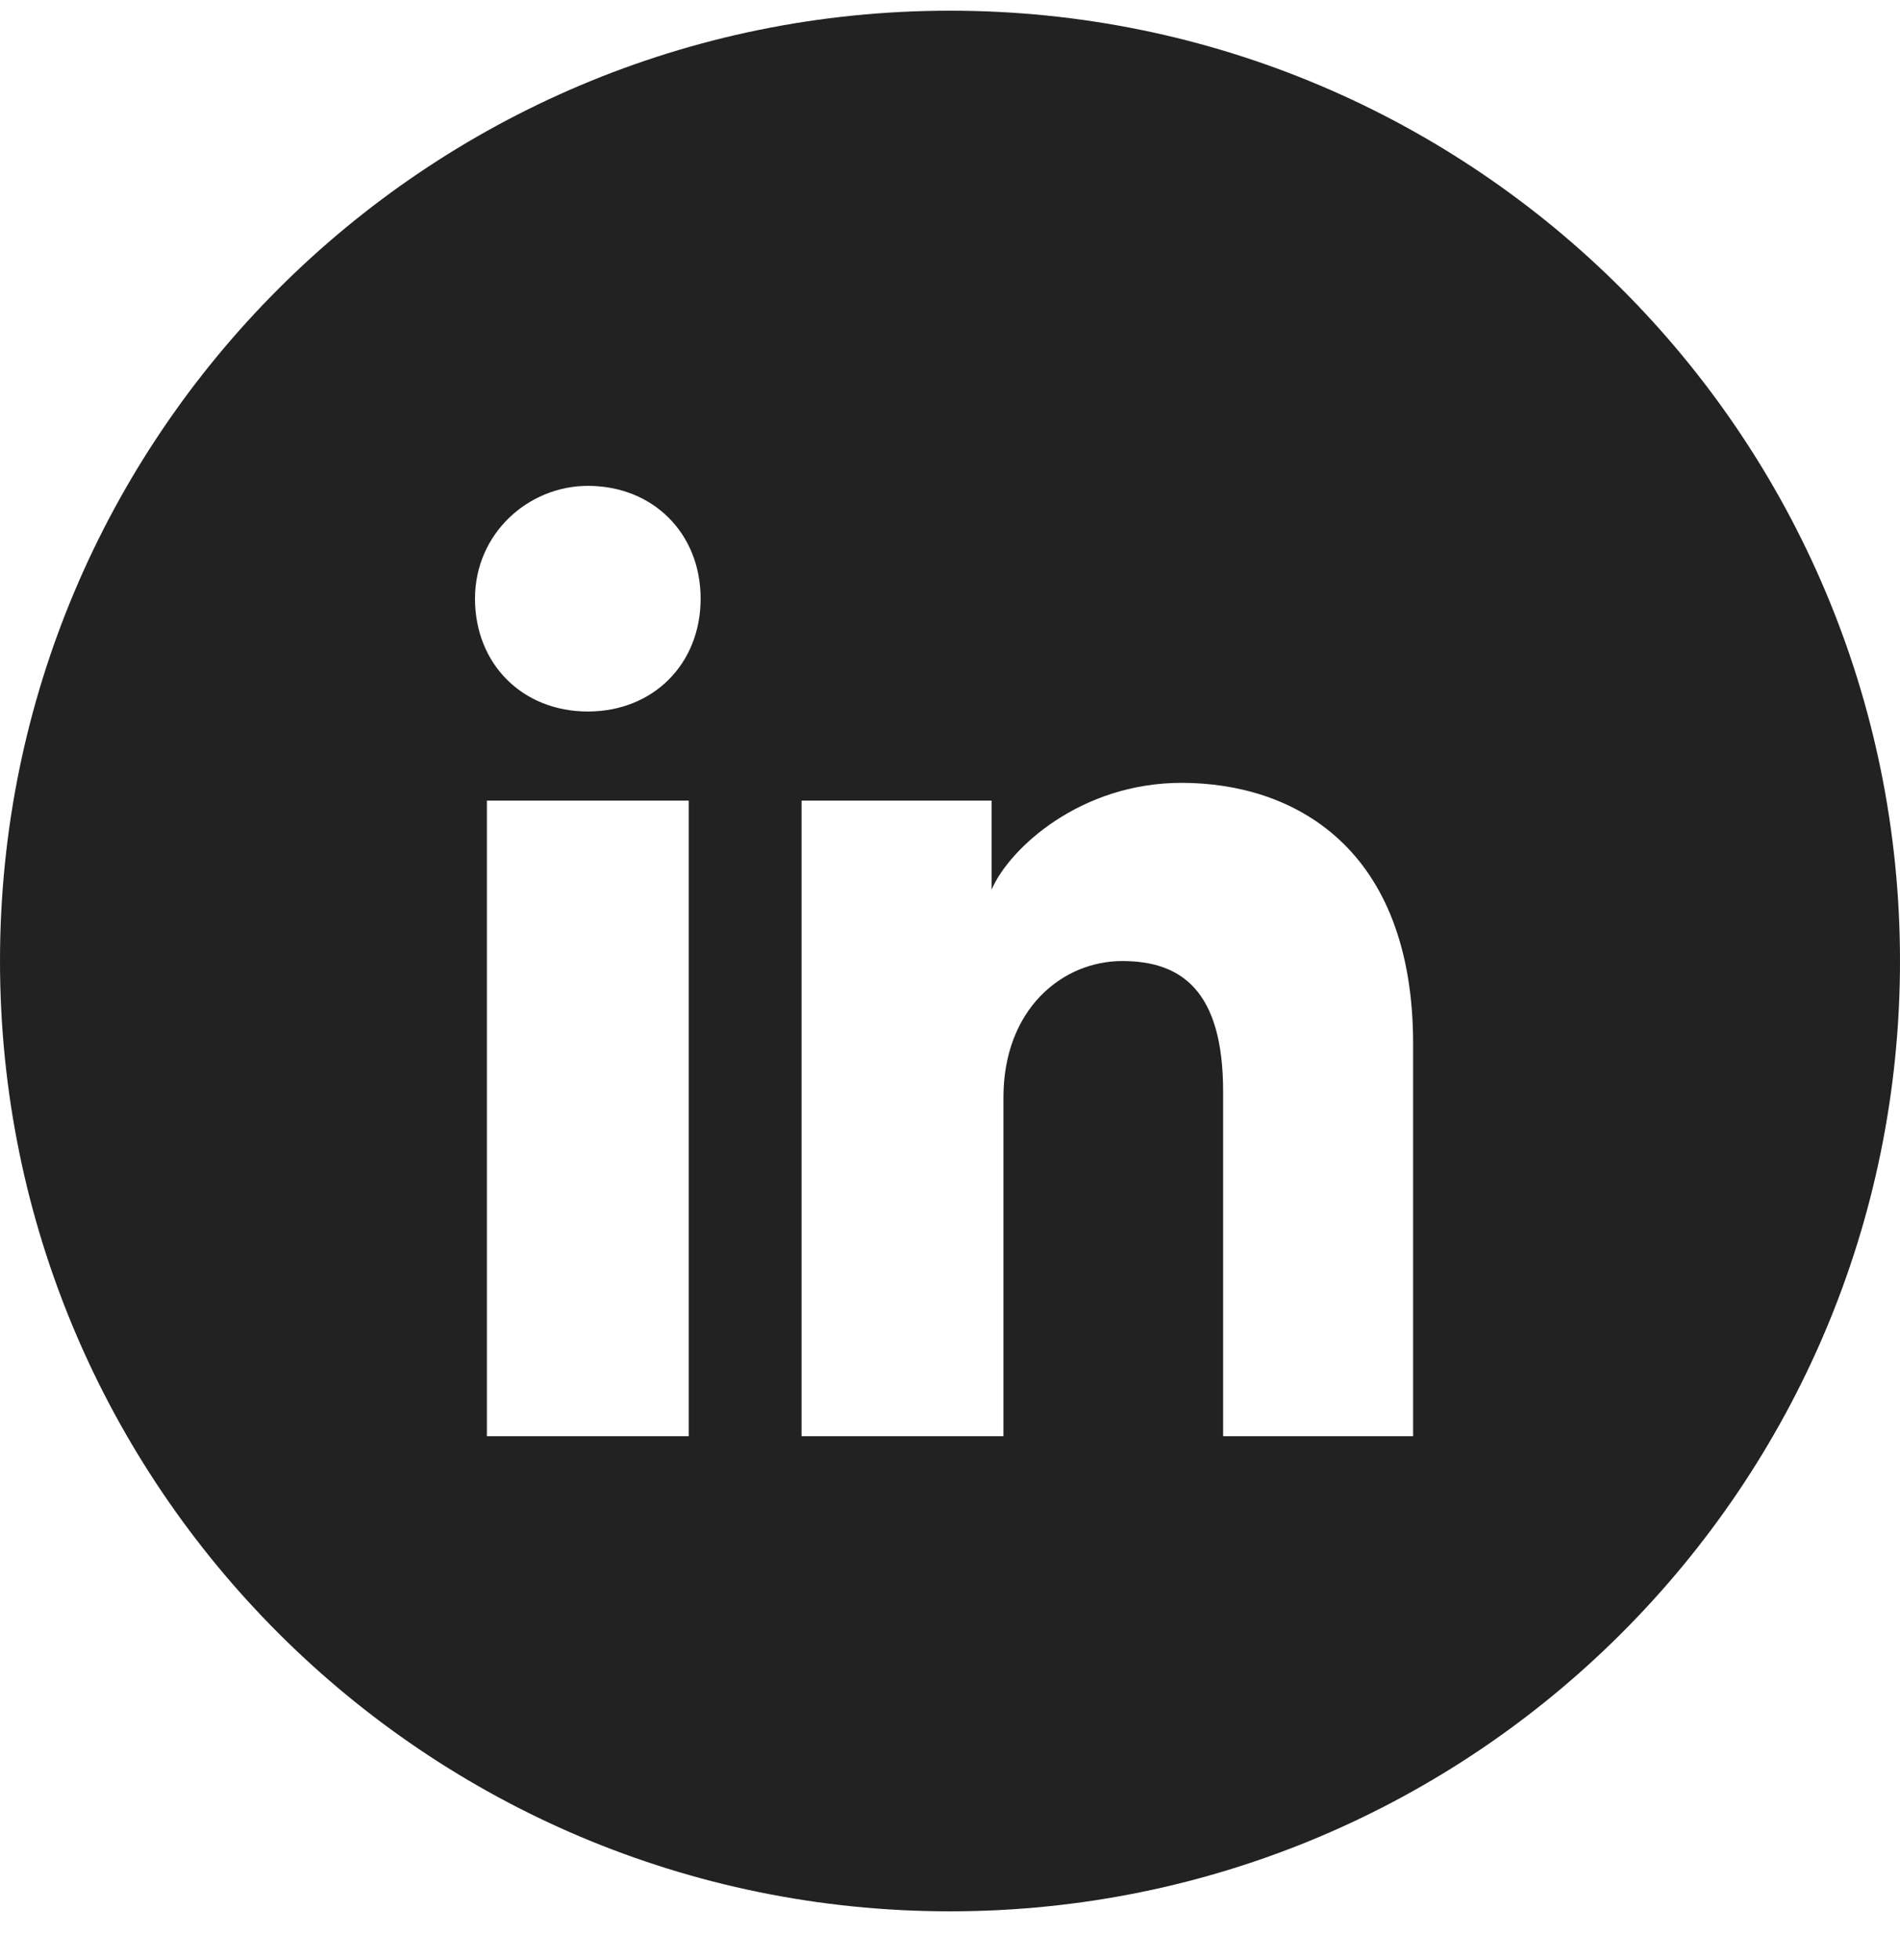 <svg width="32" height="33" viewBox="0 0 32 33" fill="none" xmlns="http://www.w3.org/2000/svg">
<path fill-rule="evenodd" clip-rule="evenodd" d="M0 16.18C0 7.343 7.163 0.18 16 0.18C24.837 0.18 32 7.343 32 16.18C32 25.016 24.837 32.179 16 32.179C7.163 32.179 0 25.016 0 16.18ZM8.2 13.479V24.18H11.6V13.479H8.2ZM8 10.079C8 11.18 8.8 11.979 9.9 11.979C11 11.979 11.8 11.18 11.8 10.079C11.8 8.98 11 8.18 9.9 8.18C8.9 8.18 8 8.98 8 10.079ZM20.6 24.18H23.8V17.579C23.8 14.28 21.8 13.18 19.9 13.18C18.2 13.18 17 14.28 16.7 14.979V13.479H13.5V24.18H16.9V18.48C16.9 16.98 17.9 16.18 18.9 16.18C19.9 16.18 20.6 16.68 20.6 18.38V24.18Z" fill="#222222"/>
</svg>
